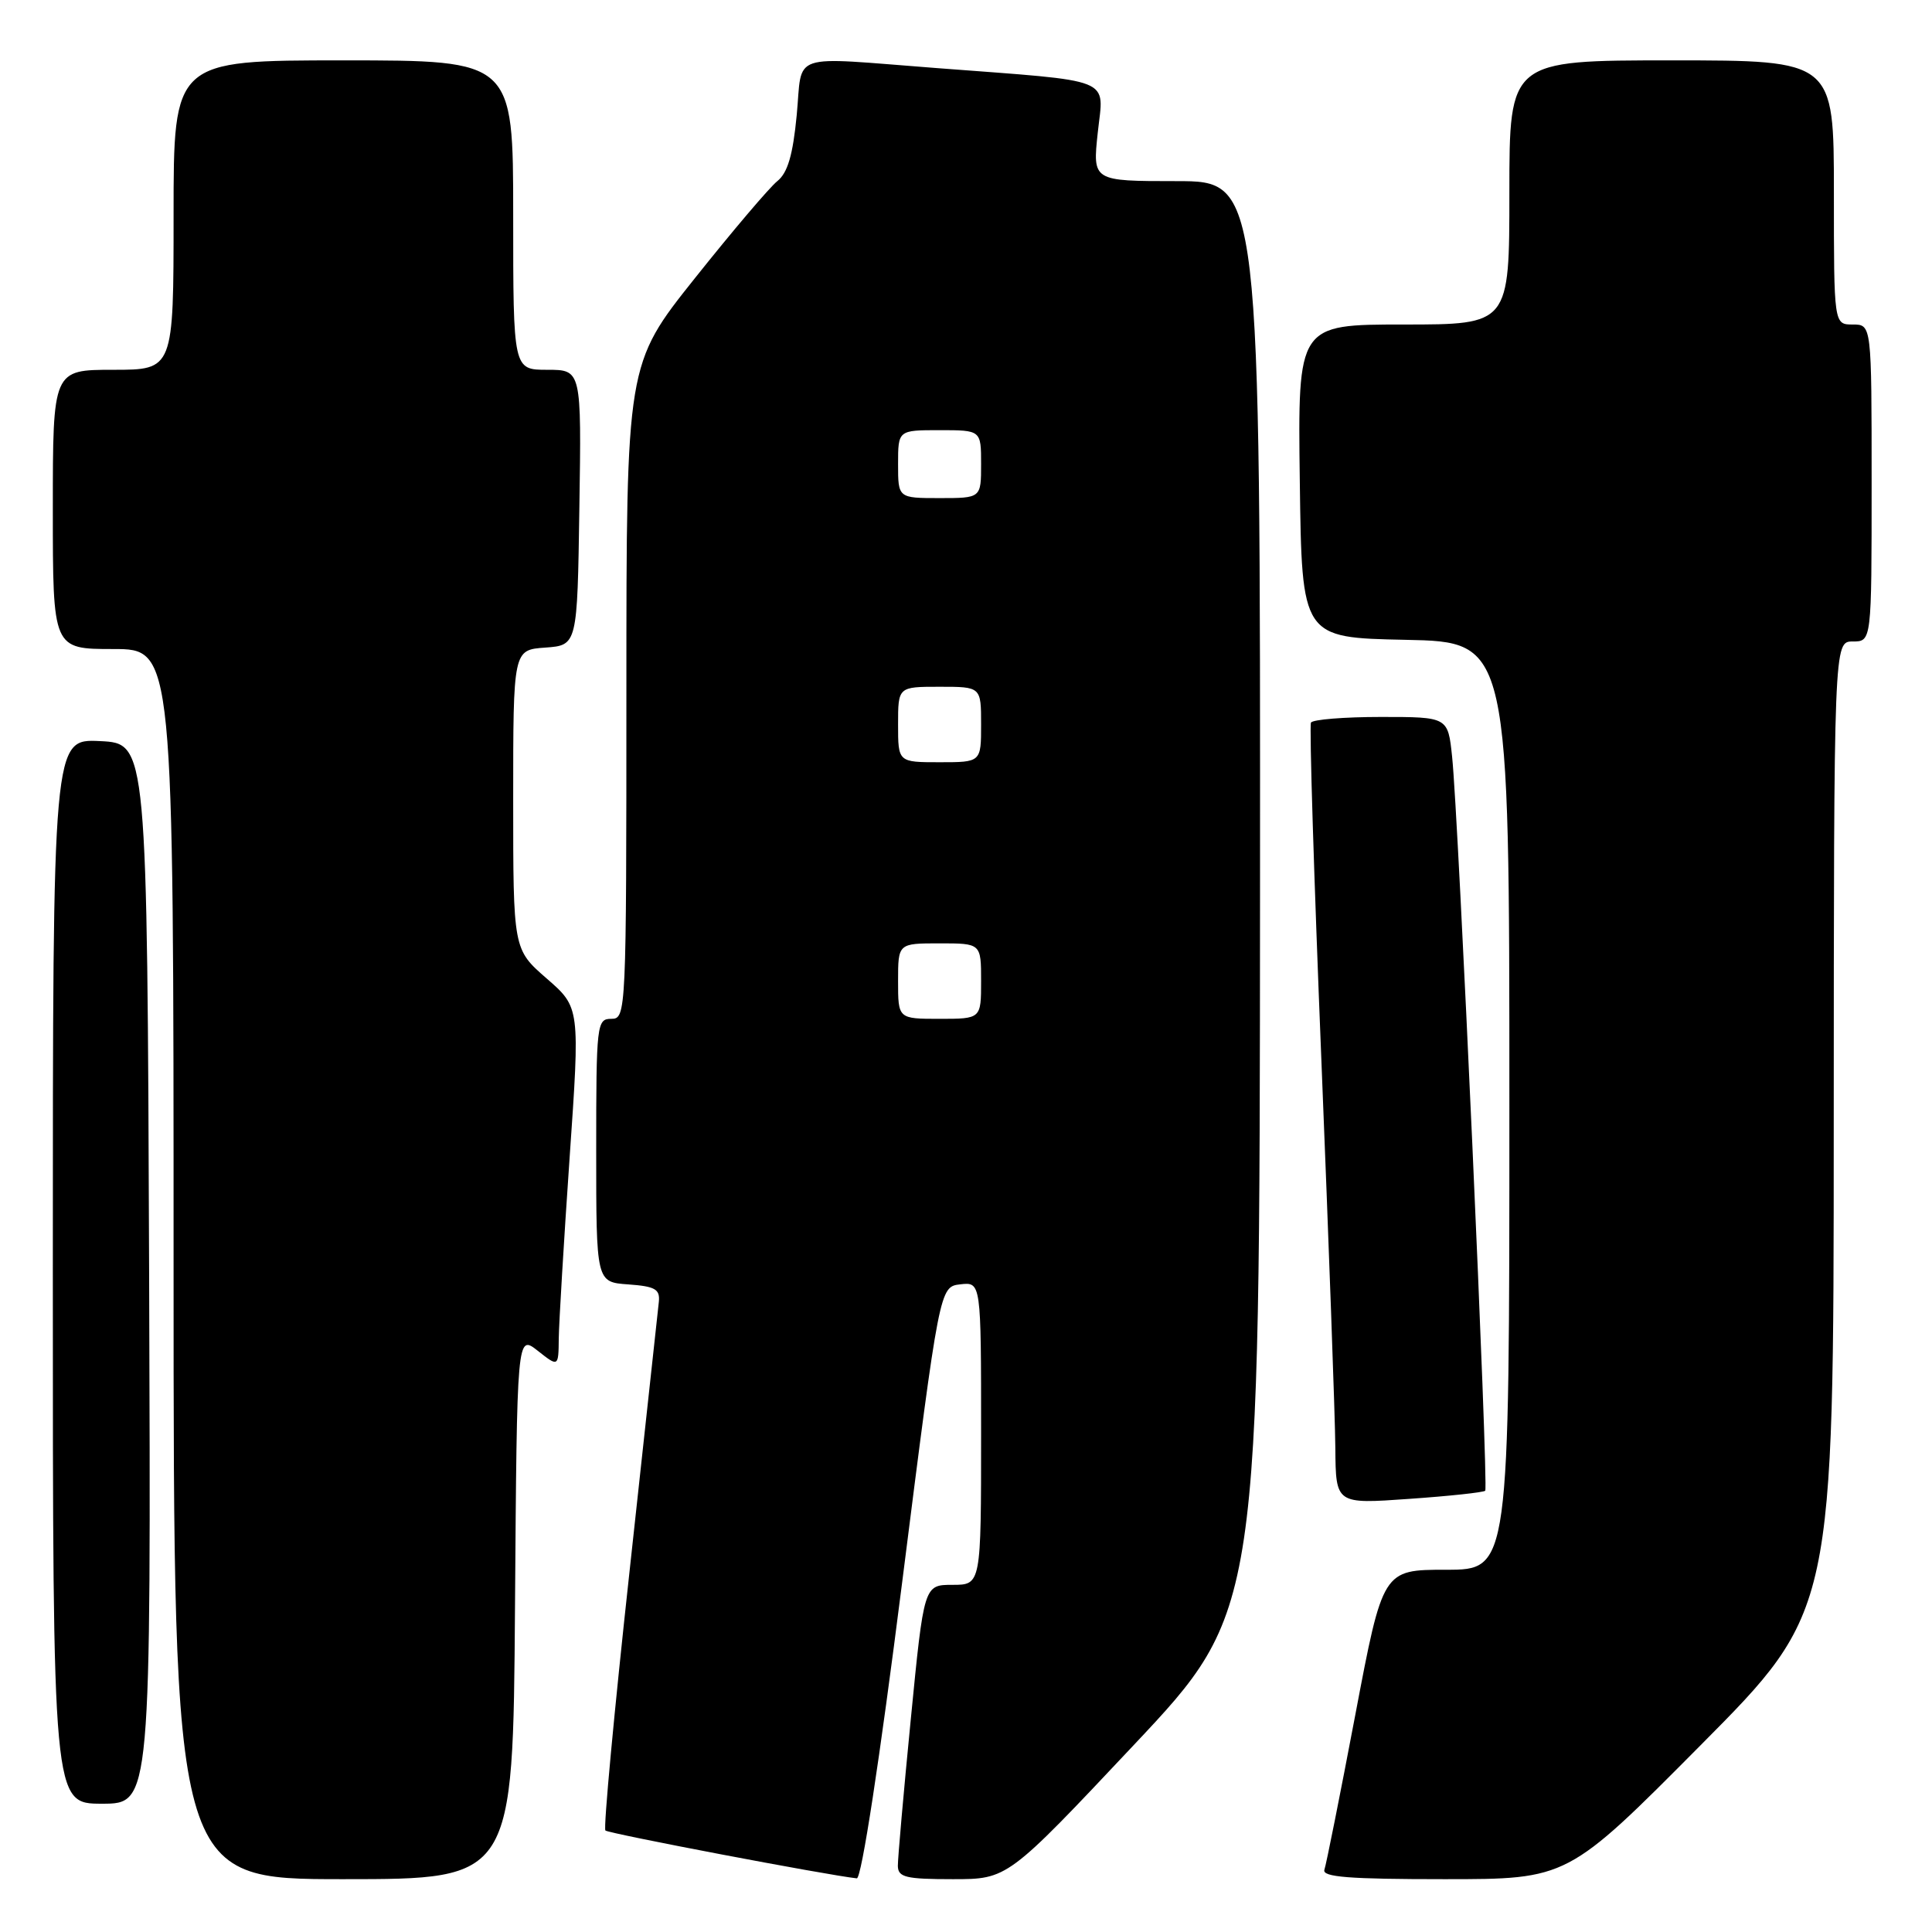 <?xml version="1.0" encoding="UTF-8" standalone="no"?>
<!DOCTYPE svg PUBLIC "-//W3C//DTD SVG 1.1//EN" "http://www.w3.org/Graphics/SVG/1.1/DTD/svg11.dtd" >
<svg xmlns="http://www.w3.org/2000/svg" xmlns:xlink="http://www.w3.org/1999/xlink" version="1.1" viewBox="0 0 256 256">
 <g >
 <path fill="currentColor"
d=" M 68.24 212.91 C 68.50 176.82 68.50 176.82 71.25 178.98 C 74.00 181.15 74.00 181.15 74.04 177.32 C 74.07 175.22 74.71 164.50 75.47 153.50 C 76.86 133.50 76.86 133.50 72.43 129.65 C 68.00 125.79 68.00 125.79 68.00 105.95 C 68.00 86.11 68.00 86.11 72.25 85.81 C 76.50 85.50 76.50 85.50 76.77 67.25 C 77.05 49.00 77.05 49.00 72.52 49.00 C 68.00 49.00 68.00 49.00 68.00 28.50 C 68.00 8.00 68.00 8.00 45.50 8.00 C 23.00 8.00 23.00 8.00 23.00 28.50 C 23.00 49.00 23.00 49.00 15.00 49.00 C 7.00 49.00 7.00 49.00 7.00 67.50 C 7.00 86.00 7.00 86.00 15.00 86.00 C 23.00 86.00 23.00 86.00 23.00 167.50 C 23.00 249.00 23.00 249.00 45.49 249.00 C 67.98 249.00 67.98 249.00 68.24 212.91 Z  M 119.53 209.75 C 124.50 170.50 124.50 170.50 127.25 170.18 C 130.00 169.87 130.00 169.87 130.00 189.93 C 130.00 210.00 130.00 210.00 126.21 210.00 C 122.43 210.00 122.43 210.00 120.69 227.75 C 119.73 237.51 118.96 246.29 118.97 247.25 C 119.00 248.75 120.02 249.00 126.25 249.00 C 133.51 249.00 133.51 249.00 150.21 231.25 C 166.91 213.50 166.91 213.50 166.96 118.75 C 167.00 24.00 167.00 24.00 155.88 24.00 C 144.77 24.00 144.77 24.00 145.46 17.57 C 146.25 10.13 148.05 10.85 124.11 9.02 C 104.29 7.51 106.37 6.81 105.57 15.25 C 105.06 20.55 104.37 22.90 103.00 24.00 C 101.97 24.82 97.05 30.62 92.07 36.87 C 83.00 48.25 83.00 48.25 83.00 91.62 C 83.00 134.33 82.97 135.00 81.00 135.00 C 79.08 135.00 79.00 135.67 79.00 152.44 C 79.00 169.89 79.00 169.89 83.25 170.19 C 86.81 170.45 87.47 170.82 87.30 172.50 C 87.19 173.60 85.43 189.70 83.41 208.28 C 81.38 226.85 79.94 242.28 80.22 242.55 C 80.62 242.95 109.66 248.48 113.53 248.89 C 114.15 248.96 116.55 233.28 119.53 209.75 Z  M 225.34 231.25 C 242.97 213.50 242.97 213.50 242.98 149.25 C 243.00 85.00 243.00 85.00 245.50 85.00 C 248.00 85.00 248.00 85.00 248.00 64.00 C 248.00 43.00 248.00 43.00 245.50 43.00 C 243.00 43.00 243.00 43.00 243.00 25.50 C 243.00 8.00 243.00 8.00 221.50 8.00 C 200.00 8.00 200.00 8.00 200.00 25.50 C 200.00 43.00 200.00 43.00 185.98 43.00 C 171.96 43.00 171.96 43.00 172.23 63.75 C 172.50 84.50 172.50 84.50 186.25 84.78 C 200.00 85.06 200.00 85.06 200.00 146.53 C 200.00 208.00 200.00 208.00 191.61 208.00 C 183.23 208.00 183.23 208.00 179.58 227.25 C 177.57 237.84 175.73 247.06 175.49 247.75 C 175.16 248.72 178.77 249.00 191.39 249.00 C 207.72 249.00 207.72 249.00 225.34 231.25 Z  M 19.76 168.75 C 19.50 98.50 19.50 98.50 13.25 98.20 C 7.00 97.90 7.00 97.90 7.00 168.45 C 7.00 239.00 7.00 239.00 13.51 239.00 C 20.01 239.00 20.01 239.00 19.76 168.75 Z  M 196.80 197.53 C 197.26 197.07 193.25 108.11 192.41 100.25 C 191.86 95.00 191.86 95.00 182.99 95.00 C 178.11 95.00 173.93 95.34 173.71 95.75 C 173.48 96.16 174.11 116.30 175.09 140.50 C 176.07 164.70 176.91 187.83 176.94 191.90 C 177.00 199.30 177.00 199.30 186.70 198.61 C 192.04 198.24 196.58 197.75 196.80 197.53 Z  M 119.00 130.00 C 119.00 125.00 119.00 125.00 124.50 125.00 C 130.00 125.00 130.00 125.00 130.00 130.00 C 130.00 135.00 130.00 135.00 124.50 135.00 C 119.00 135.00 119.00 135.00 119.00 130.00 Z  M 119.00 96.00 C 119.00 91.00 119.00 91.00 124.50 91.00 C 130.00 91.00 130.00 91.00 130.00 96.00 C 130.00 101.00 130.00 101.00 124.50 101.00 C 119.00 101.00 119.00 101.00 119.00 96.00 Z  M 119.00 61.50 C 119.00 57.00 119.00 57.00 124.50 57.00 C 130.00 57.00 130.00 57.00 130.00 61.50 C 130.00 66.00 130.00 66.00 124.50 66.00 C 119.00 66.00 119.00 66.00 119.00 61.50 Z "/>
</g>
</svg>